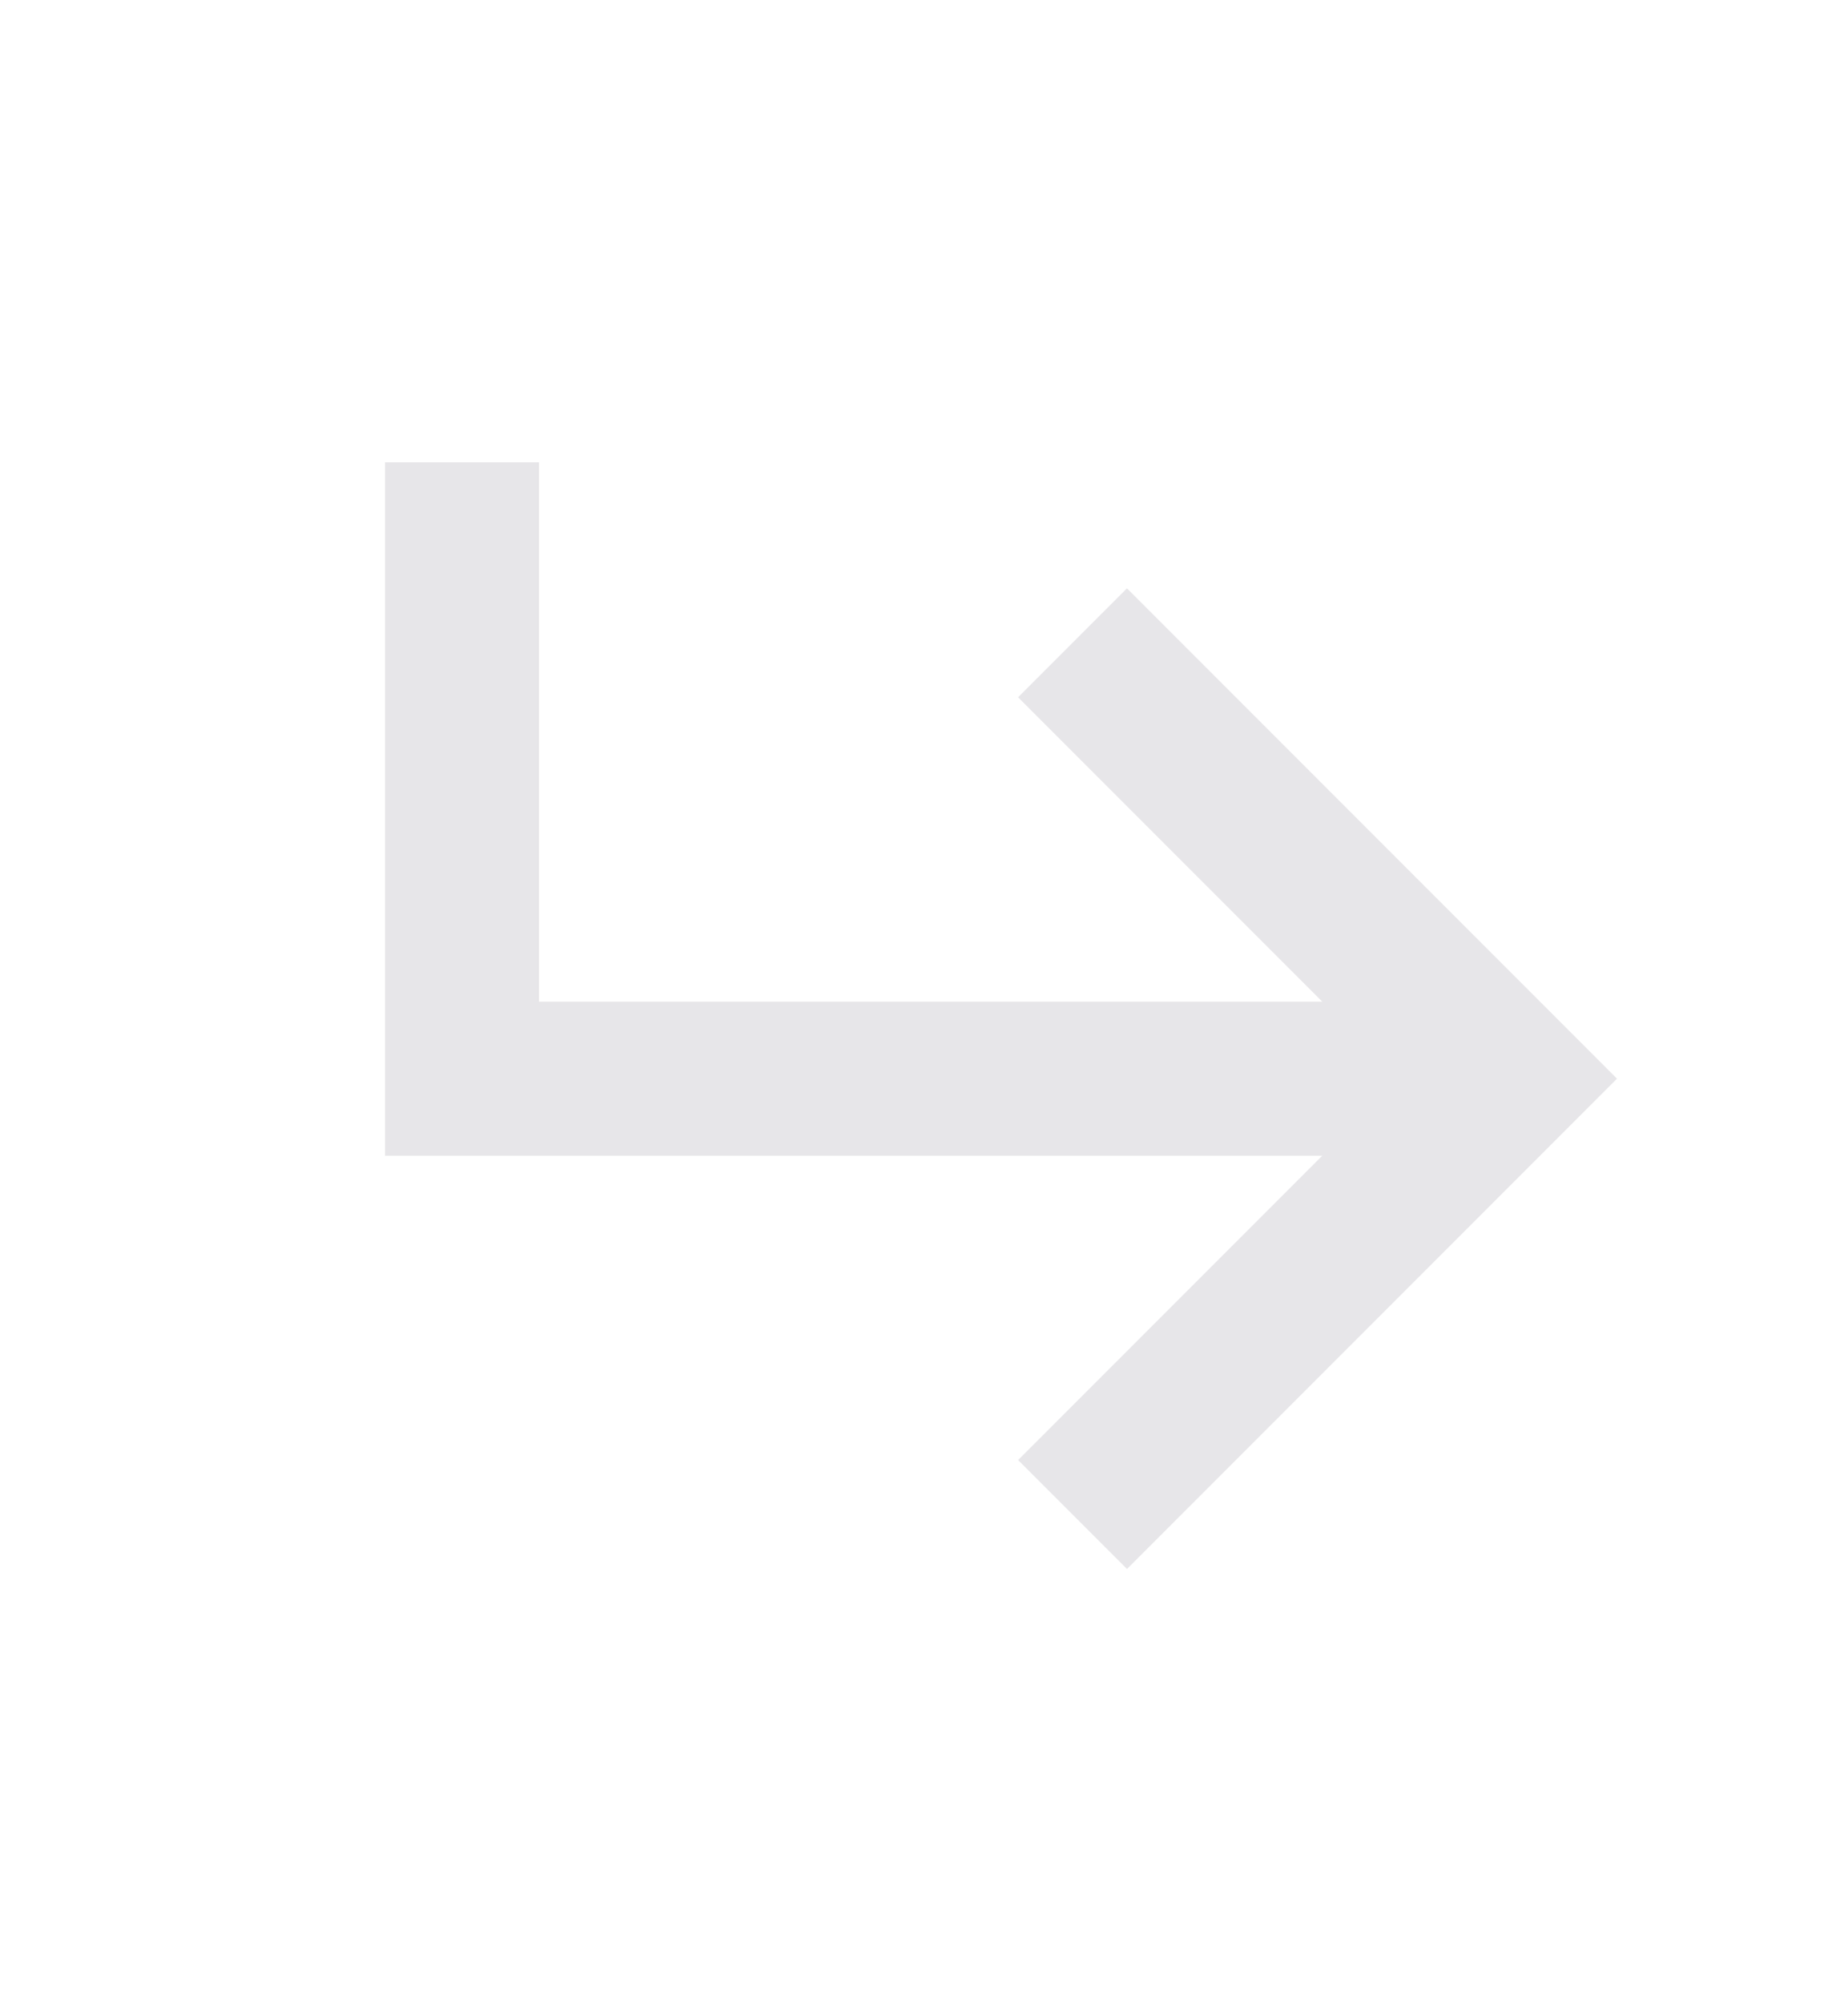 <svg width="12" height="13" viewBox="0 0 12 13" fill="none" xmlns="http://www.w3.org/2000/svg">
<path d="M2.5 7.5L2.5 3L3.5 3L3.5 6.5L8.586 6.5L6.611 4.525L7.318 3.818L10.5 7L7.318 10.182L6.611 9.475L8.586 7.5L2.5 7.5Z" fill="#E7E6E9"/>
</svg>
